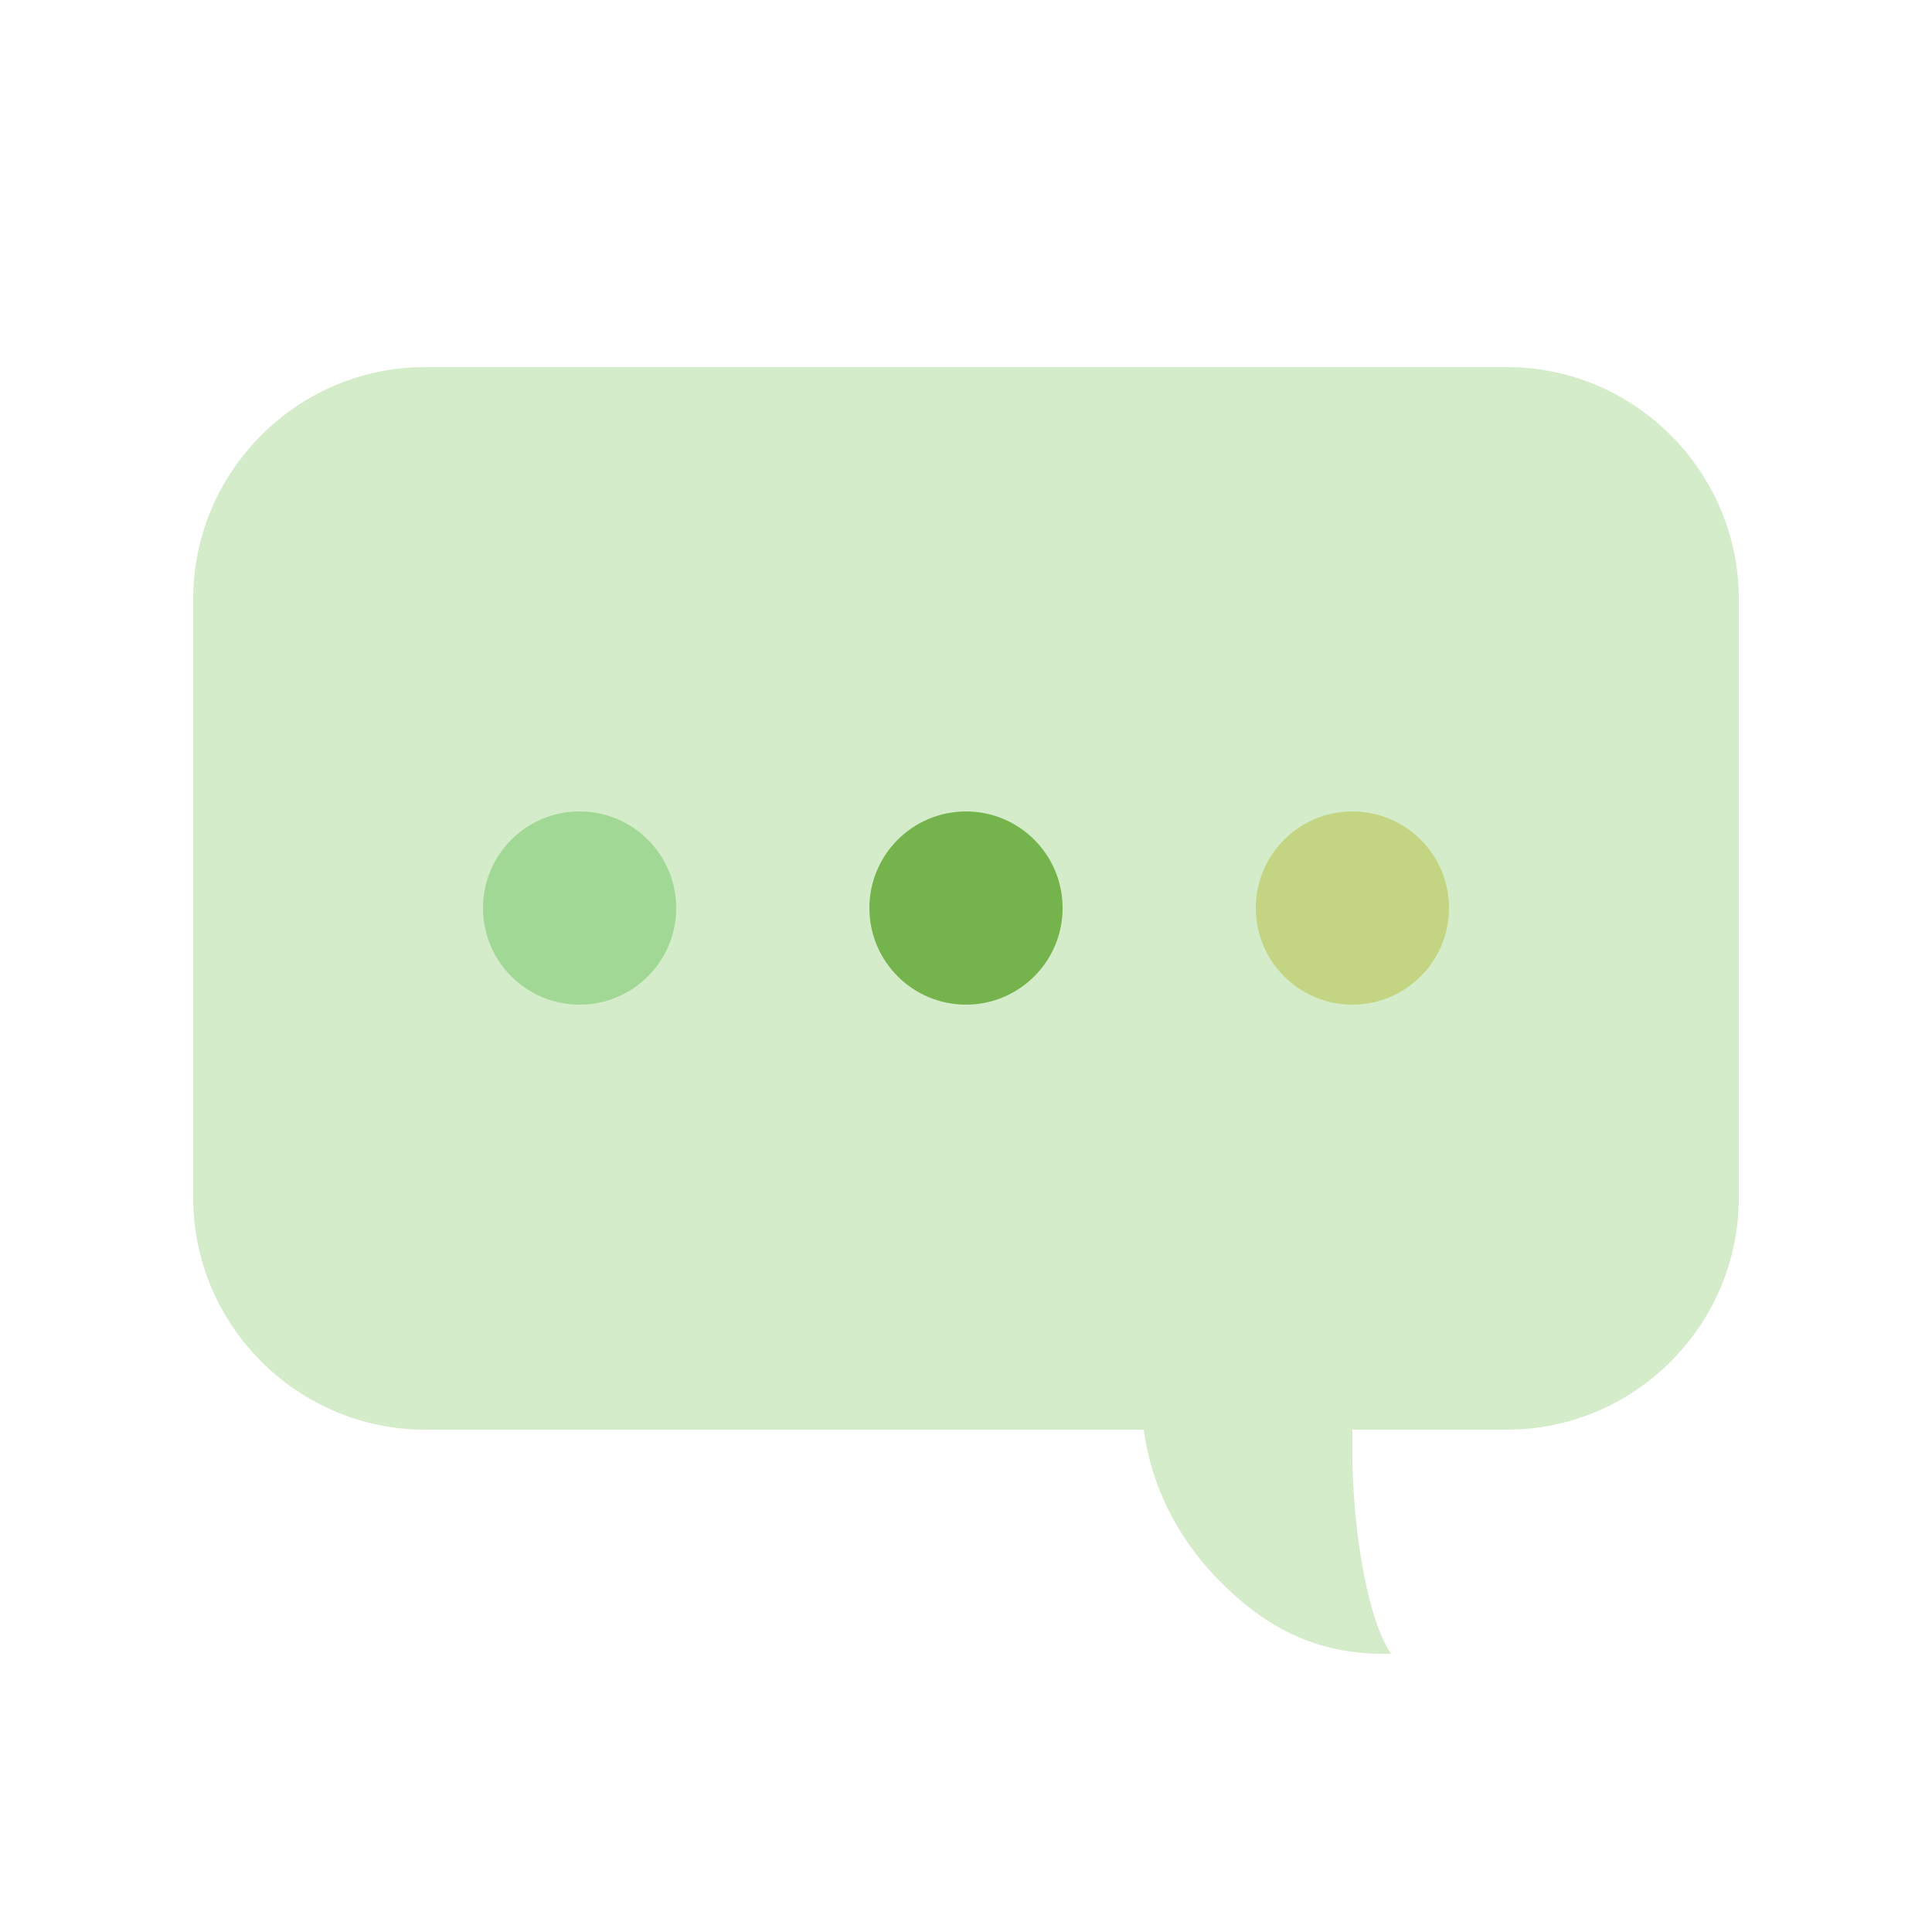 <svg width="100%" height="100%" xmlns="http://www.w3.org/2000/svg" viewBox="0 0 100 100" preserveAspectRatio="xMidYMid"
     class="lds-comments">
  <path
    d="M78,19H22c-6.6,0-12,5.4-12,12v31c0,6.6,5.4,12,12,12h37.2c0.4,3,1.8,5.6,3.7,7.6c2.4,2.5,5.1,4.1,9.1,4 c-1.4-2.1-2-7.2-2-10.3c0-0.4,0-0.8,0-1.3h8c6.6,0,12-5.4,12-12V31C90,24.4,84.6,19,78,19z"
    ng-attr-fill="{{config.c1}}" fill="#d4ecc9"></path>
  <circle cx="30" cy="47" r="5" ng-attr-fill="{{config.c2}}" fill="#a2d895">
    <animate attributeName="opacity" calcMode="linear" values="0;1;1" keyTimes="0;0.2;1" dur="2" begin="0s"
             repeatCount="indefinite"></animate>
  </circle>
  <circle cx="50" cy="47" r="5" ng-attr-fill="{{config.c3}}" fill="#75b34c">
    <animate attributeName="opacity" calcMode="linear" values="0;0;1;1" keyTimes="0;0.2;0.4;1" dur="2" begin="0s"
             repeatCount="indefinite"></animate>
  </circle>
  <circle cx="70" cy="47" r="5" ng-attr-fill="{{config.c4}}" fill="#c3d582">
    <animate attributeName="opacity" calcMode="linear" values="0;0;1;1" keyTimes="0;0.4;0.6;1" dur="2" begin="0s"
             repeatCount="indefinite"></animate>
  </circle>
</svg>
